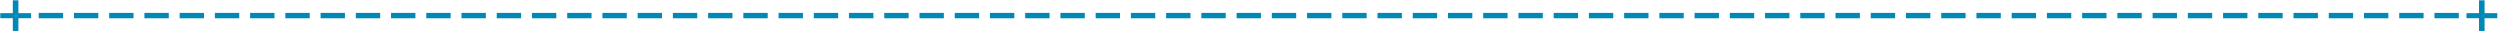 <svg width="702" height="9" viewBox="0 0 702 9" fill="none" xmlns="http://www.w3.org/2000/svg">
<path d="M5.165 0.082V3.691H8.72V5.113H5.165V8.695H3.599V5.113H0.08V3.691H3.599V0.082H5.165ZM17.713 3.619V5.131H10.873V3.619H17.713ZM27.606 3.619V5.131H20.766V3.619H27.606ZM37.499 3.619V5.131H30.659V3.619H37.499ZM47.392 3.619V5.131H40.552V3.619H47.392ZM57.285 3.619V5.131H50.445V3.619H57.285ZM67.178 3.619V5.131H60.338V3.619H67.178ZM77.071 3.619V5.131H70.231V3.619H77.071ZM86.964 3.619V5.131H80.124V3.619H86.964ZM96.857 3.619V5.131H90.017V3.619H96.857ZM106.75 3.619V5.131H99.91V3.619H106.75ZM116.643 3.619V5.131H109.803V3.619H116.643ZM126.536 3.619V5.131H119.696V3.619H126.536ZM136.429 3.619V5.131H129.589V3.619H136.429ZM146.322 3.619V5.131H139.482V3.619H146.322ZM156.215 3.619V5.131H149.375V3.619H156.215ZM166.108 3.619V5.131H159.268V3.619H166.108ZM176 3.619V5.131H169.16V3.619H176ZM185.893 3.619V5.131H179.053V3.619H185.893ZM195.786 3.619V5.131H188.946V3.619H195.786ZM205.679 3.619V5.131H198.839V3.619H205.679ZM215.572 3.619V5.131H208.732V3.619H215.572ZM225.465 3.619V5.131H218.625V3.619H225.465ZM235.358 3.619V5.131H228.518V3.619H235.358ZM245.251 3.619V5.131H238.411V3.619H245.251ZM255.144 3.619V5.131H248.304V3.619H255.144ZM265.037 3.619V5.131H258.197V3.619H265.037ZM274.93 3.619V5.131H268.09V3.619H274.93ZM284.823 3.619V5.131H277.983V3.619H284.823ZM294.716 3.619V5.131H287.876V3.619H294.716ZM304.609 3.619V5.131H297.769V3.619H304.609ZM314.502 3.619V5.131H307.662V3.619H314.502ZM324.395 3.619V5.131H317.555V3.619H324.395ZM334.288 3.619V5.131H327.448V3.619H334.288ZM344.181 3.619V5.131H337.341V3.619H344.181ZM354.074 3.619V5.131H347.234V3.619H354.074ZM363.967 3.619V5.131H357.127V3.619H363.967ZM373.86 3.619V5.131H367.02V3.619H373.86ZM383.753 3.619V5.131H376.913V3.619H383.753ZM393.646 3.619V5.131H386.806V3.619H393.646ZM403.539 3.619V5.131H396.699V3.619H403.539ZM413.432 3.619V5.131H406.592V3.619H413.432ZM423.325 3.619V5.131H416.485V3.619H423.325ZM433.218 3.619V5.131H426.378V3.619H433.218ZM443.111 3.619V5.131H436.271V3.619H443.111ZM453.004 3.619V5.131H446.164V3.619H453.004ZM462.897 3.619V5.131H456.057V3.619H462.897ZM472.79 3.619V5.131H465.95V3.619H472.79ZM482.682 3.619V5.131H475.842V3.619H482.682ZM492.575 3.619V5.131H485.735V3.619H492.575ZM502.468 3.619V5.131H495.628V3.619H502.468ZM512.361 3.619V5.131H505.521V3.619H512.361ZM522.254 3.619V5.131H515.414V3.619H522.254ZM532.147 3.619V5.131H525.307V3.619H532.147ZM542.04 3.619V5.131H535.2V3.619H542.04ZM551.933 3.619V5.131H545.093V3.619H551.933ZM561.826 3.619V5.131H554.986V3.619H561.826ZM571.719 3.619V5.131H564.879V3.619H571.719ZM581.612 3.619V5.131H574.772V3.619H581.612ZM591.505 3.619V5.131H584.665V3.619H591.505ZM601.398 3.619V5.131H594.558V3.619H601.398ZM611.291 3.619V5.131H604.451V3.619H611.291ZM621.184 3.619V5.131H614.344V3.619H621.184ZM631.077 3.619V5.131H624.237V3.619H631.077ZM640.97 3.619V5.131H634.13V3.619H640.97ZM650.863 3.619V5.131H644.023V3.619H650.863ZM660.756 3.619V5.131H653.916V3.619H660.756ZM670.649 3.619V5.131H663.809V3.619H670.649ZM680.542 3.619V5.131H673.702V3.619H680.542ZM690.435 3.619V5.131H683.595V3.619H690.435ZM697.673 0.082V3.691H701.228V5.113H697.673V8.695H696.107V5.113H692.588V3.691H696.107V0.082H697.673Z" fill="#0089B5"/>
</svg>
